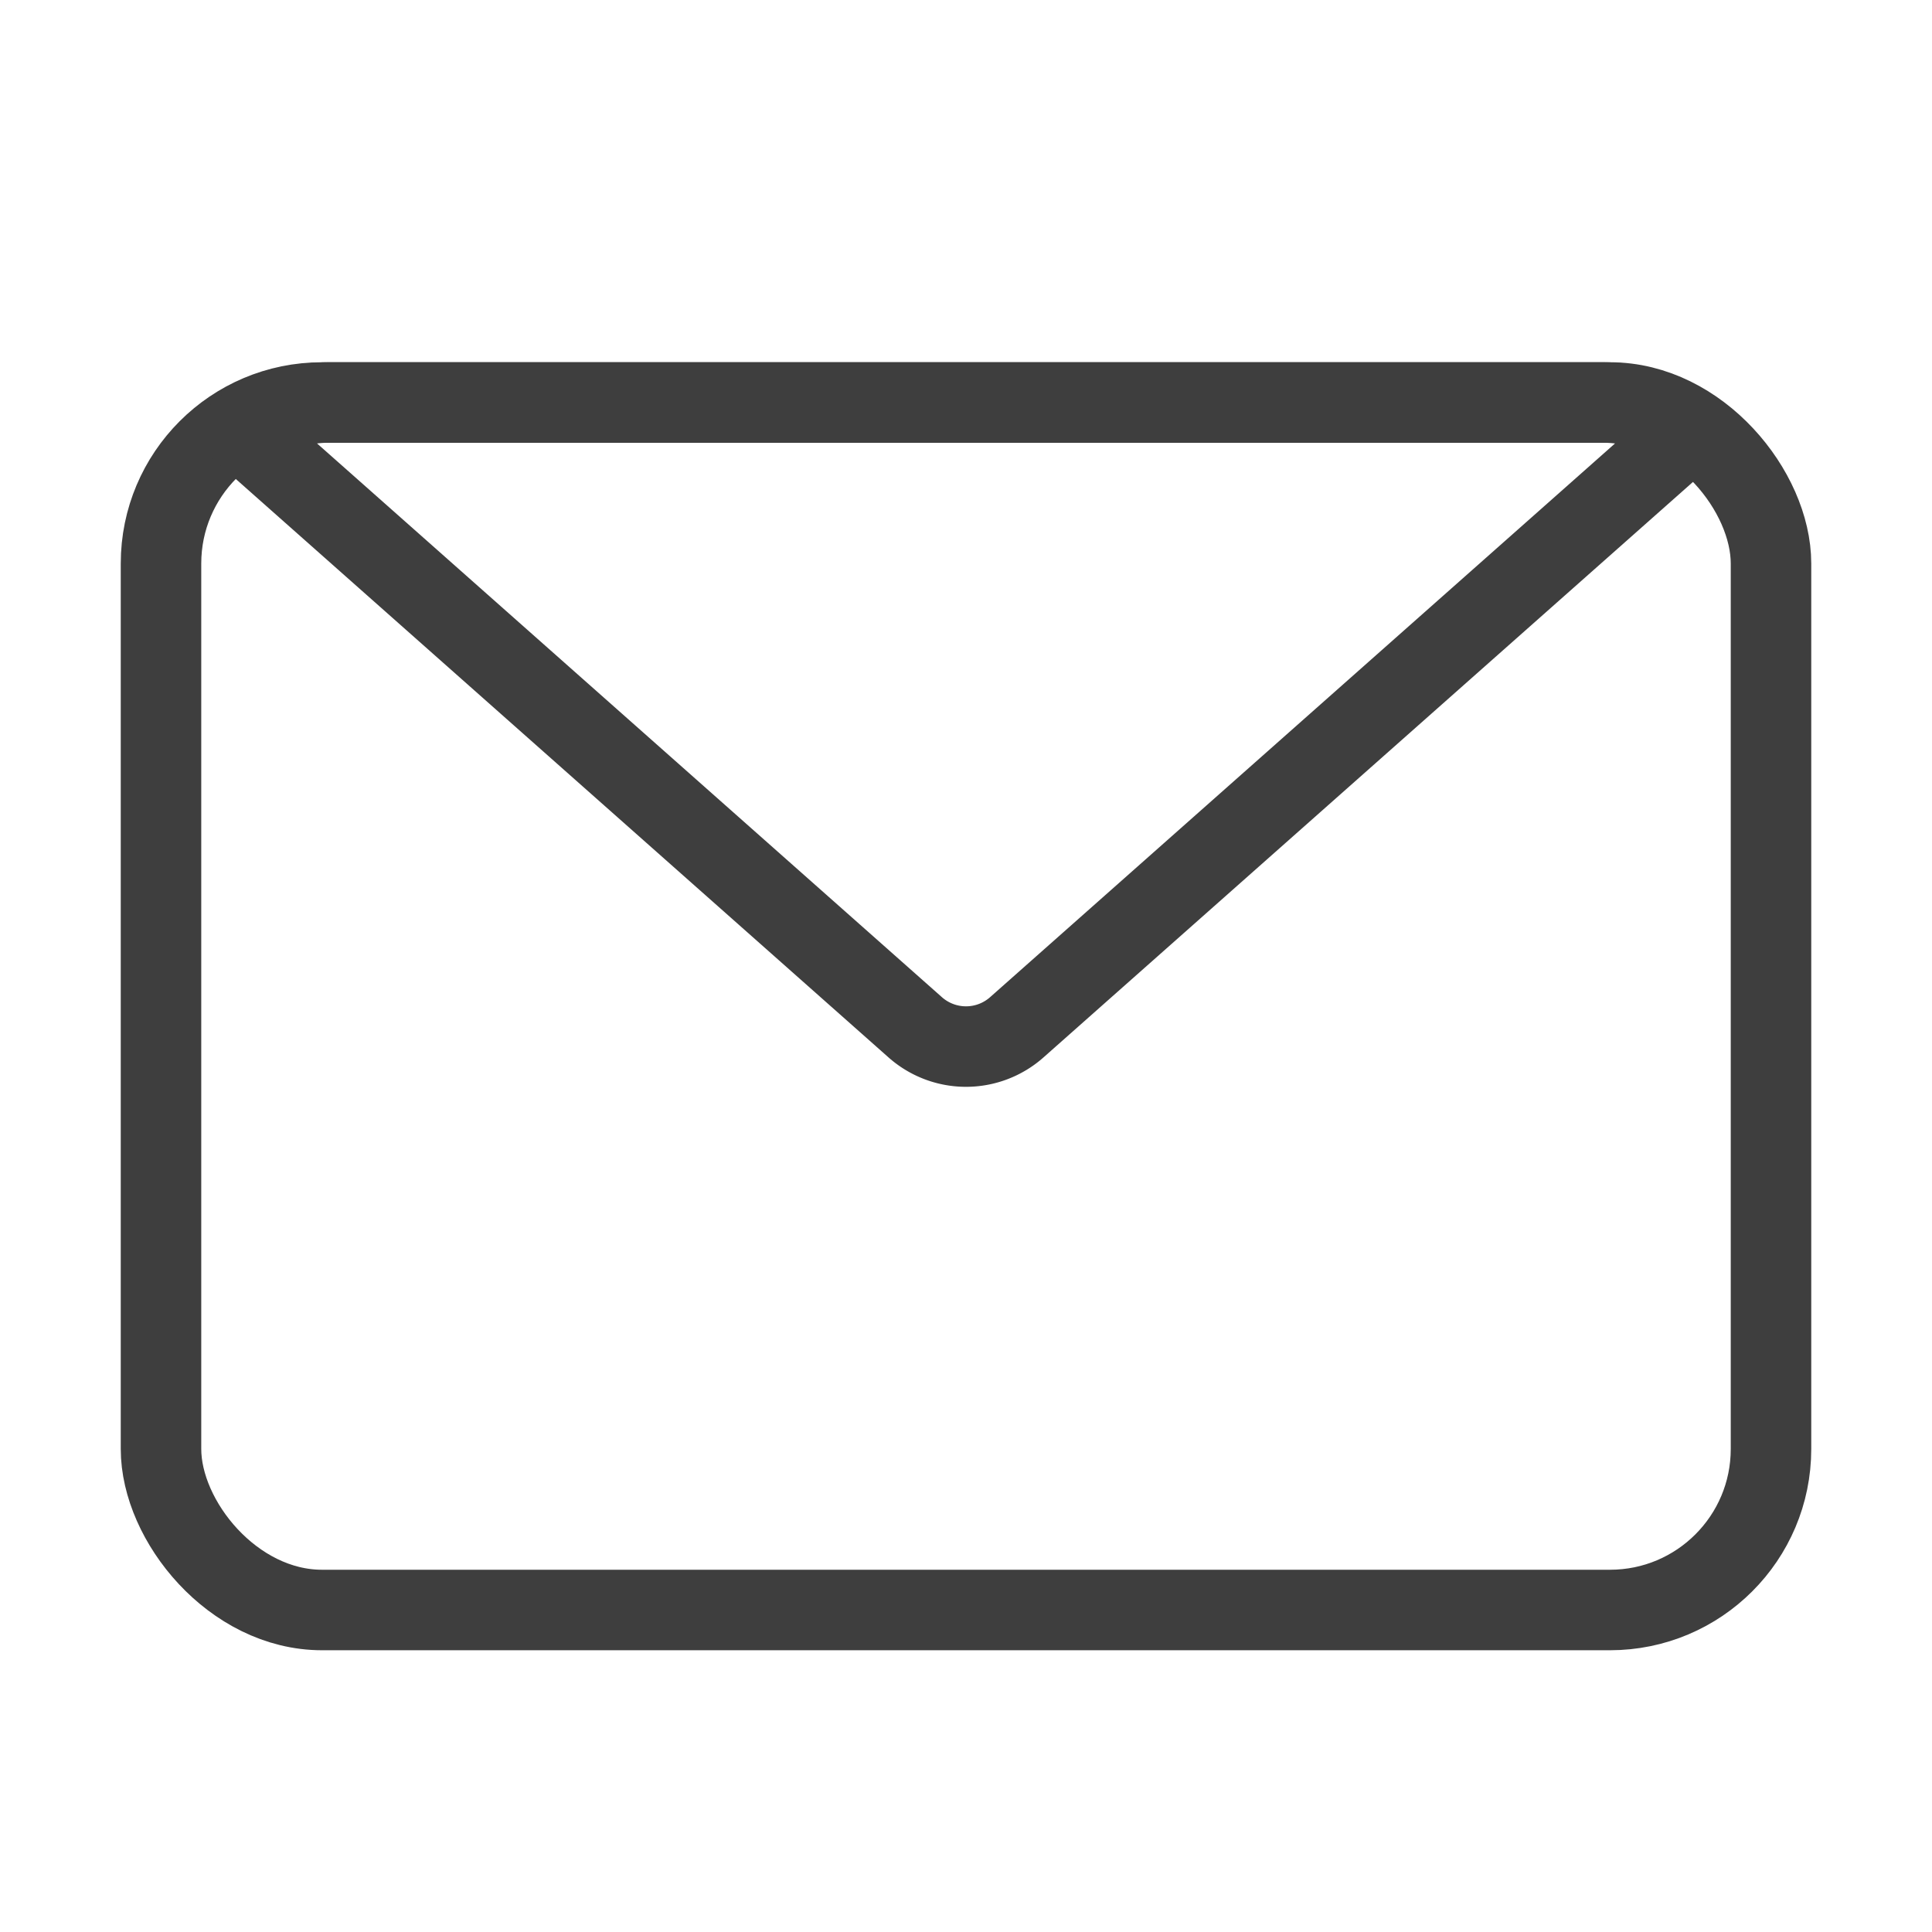 <svg width="24" height="24" viewBox="0 0 24 24" xmlns="http://www.w3.org/2000/svg">
    <g stroke="#3E3E3E" fill="none" fill-rule="evenodd" stroke-linecap="round" stroke-linejoin="round">
        <rect x="2" y="5" width="20" height="15" rx="2"/>
        <path d="m21 5.346-8.363 7.41a.951.951 0 0 1-1.274 0L3 5.345A1.897 1.897 0 0 1 4.092 5h15.816c.403 0 .78.127 1.092.346z"/>
    </g>
</svg>
